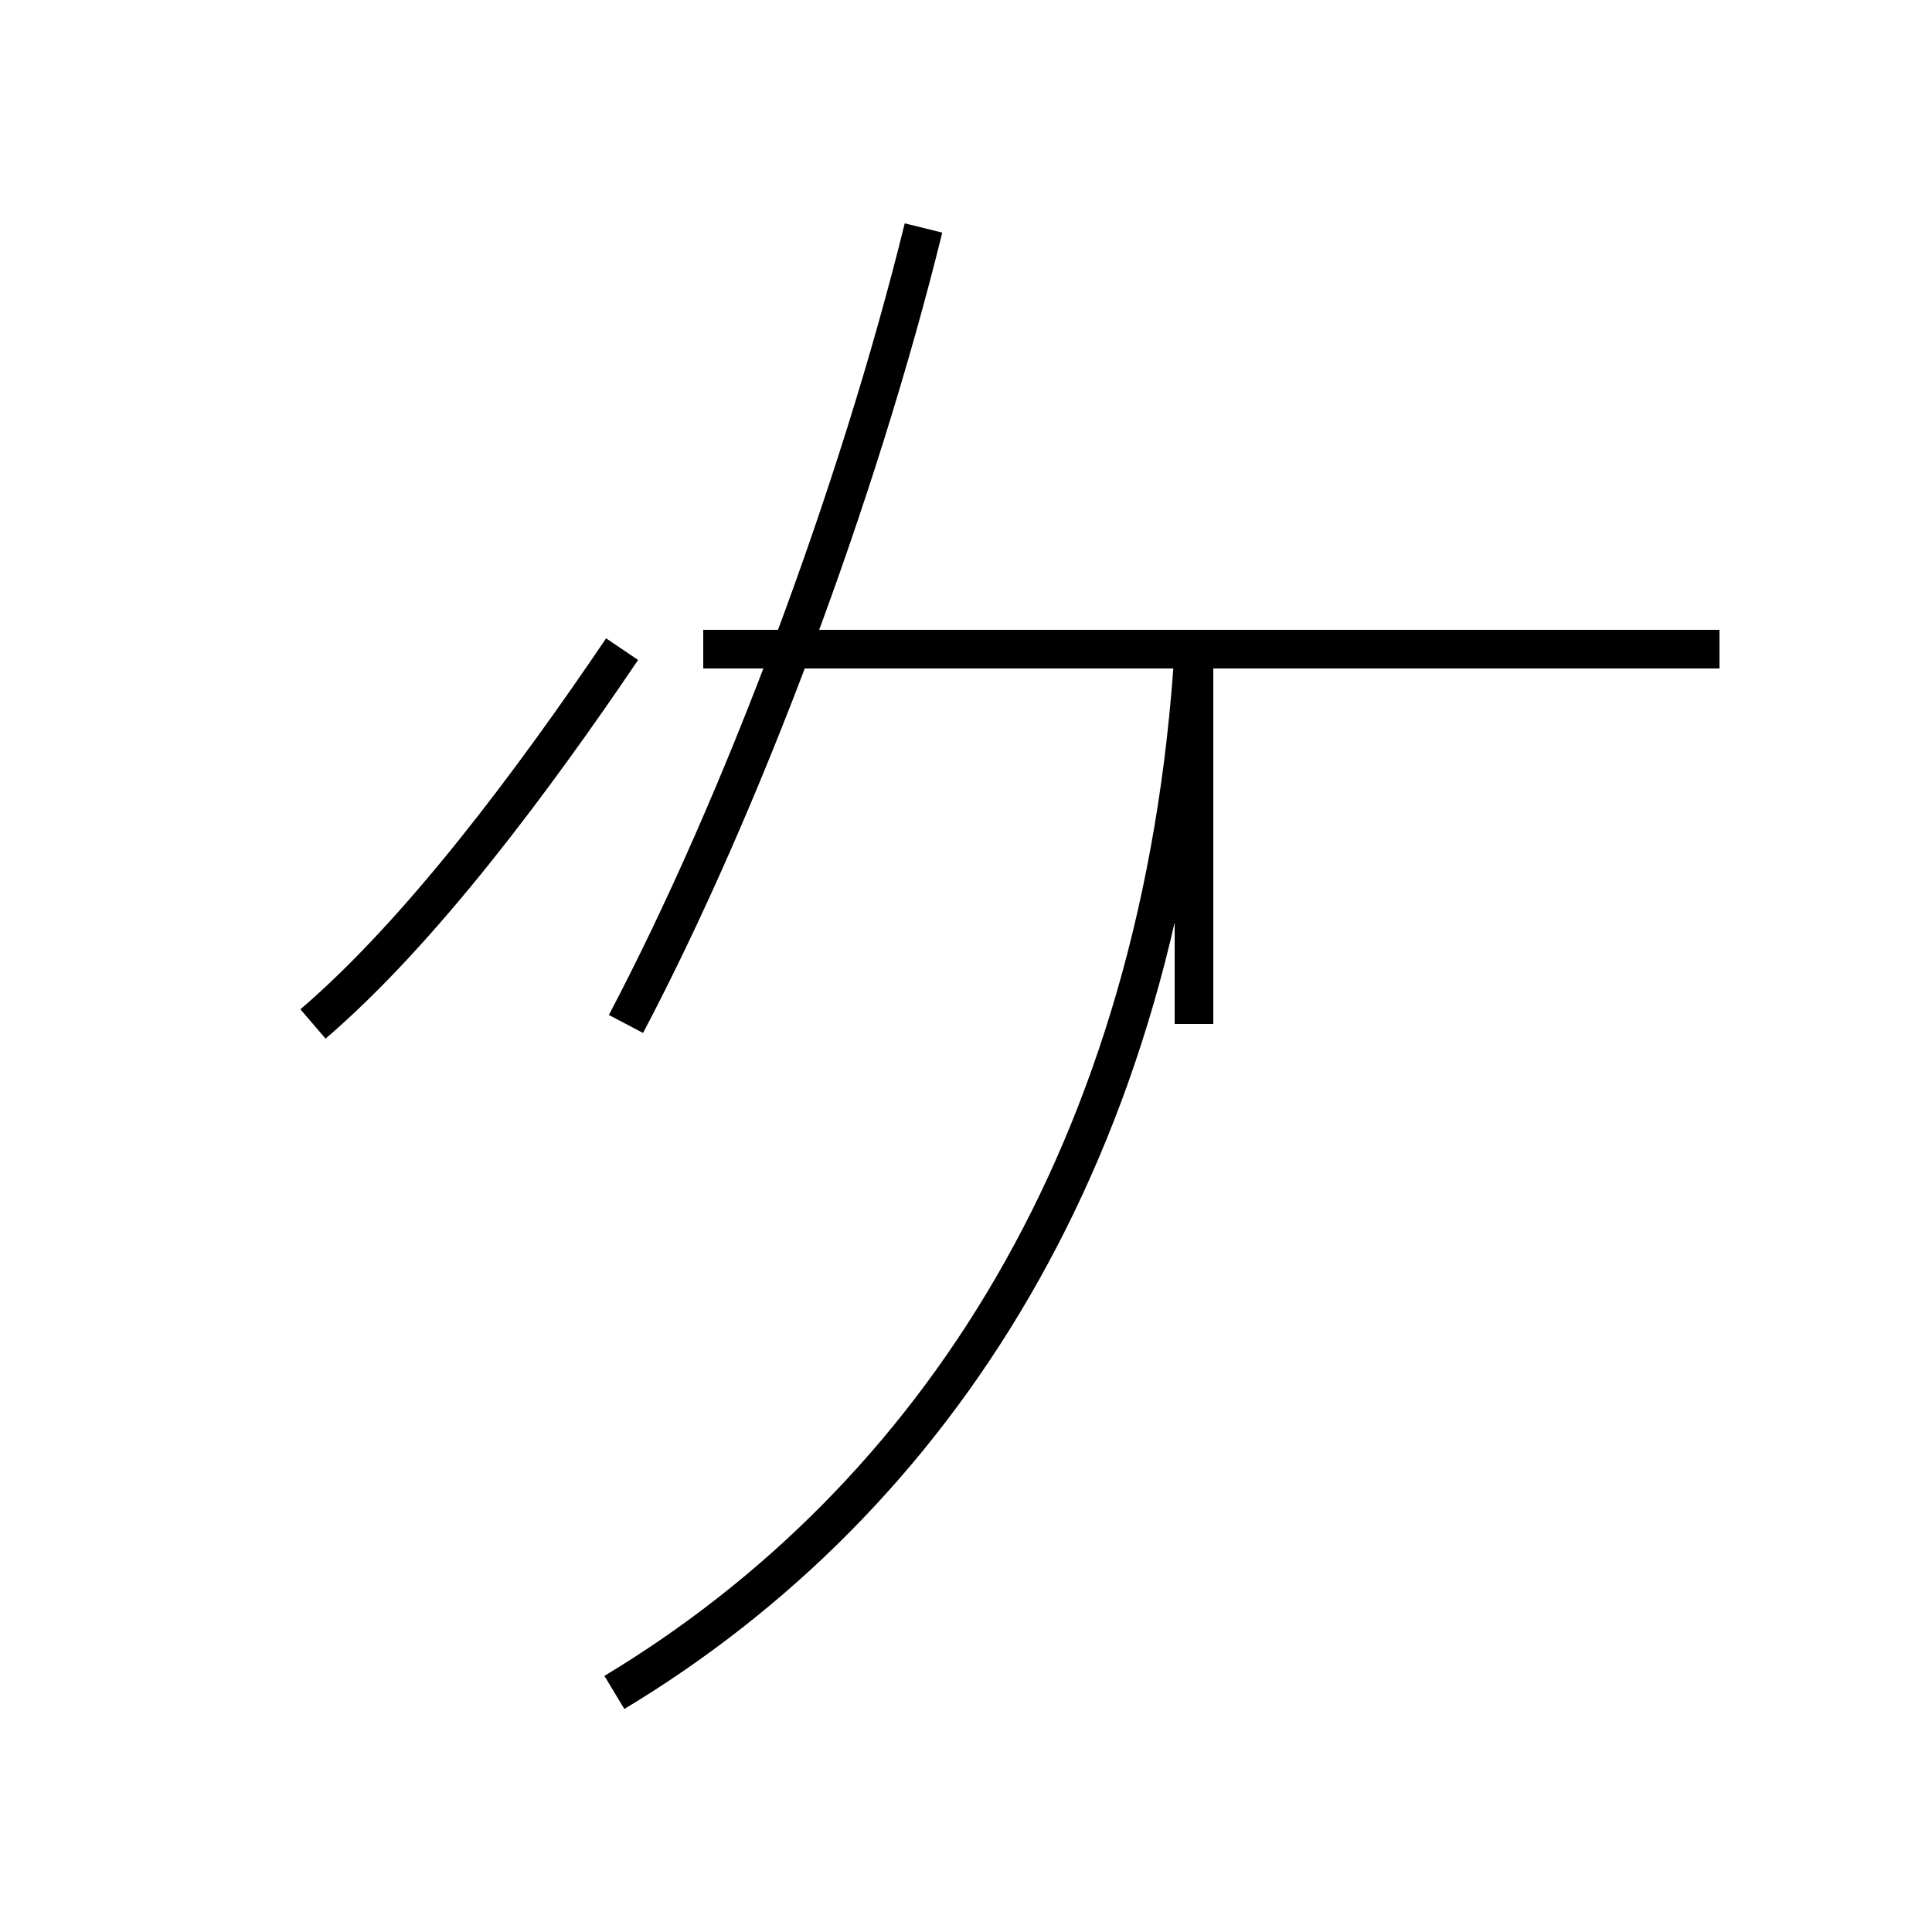 <?xml version='1.0' encoding='utf8'?>
<svg viewBox="0.0 -44.0 50.0 50.0" version="1.1" xmlns="http://www.w3.org/2000/svg">
<rect x="0.0" y="-44.0" width="50.0" height="50.0" fill="#808080" stroke="none"/>
<rect x="-1000" y="-1000" width="2000" height="2000" stroke="white" fill="white"/>
<g style="fill:none; stroke:#000000;  stroke-width:1">
<path d="M 16.2 17.5 C 19.2 23.2 22.2 31.2 23.9 38.1 M 44.5 27.2 L 18.2 27.2 M 15.9 0.2 C 24.2 5.2 30.1 14.2 30.9 27.2 L 30.9 17.5 M 8.1 17.5 C 10.9 19.9 13.8 23.8 16.1 27.2 " transform="scale(1, -1)" />
</g>
</svg>